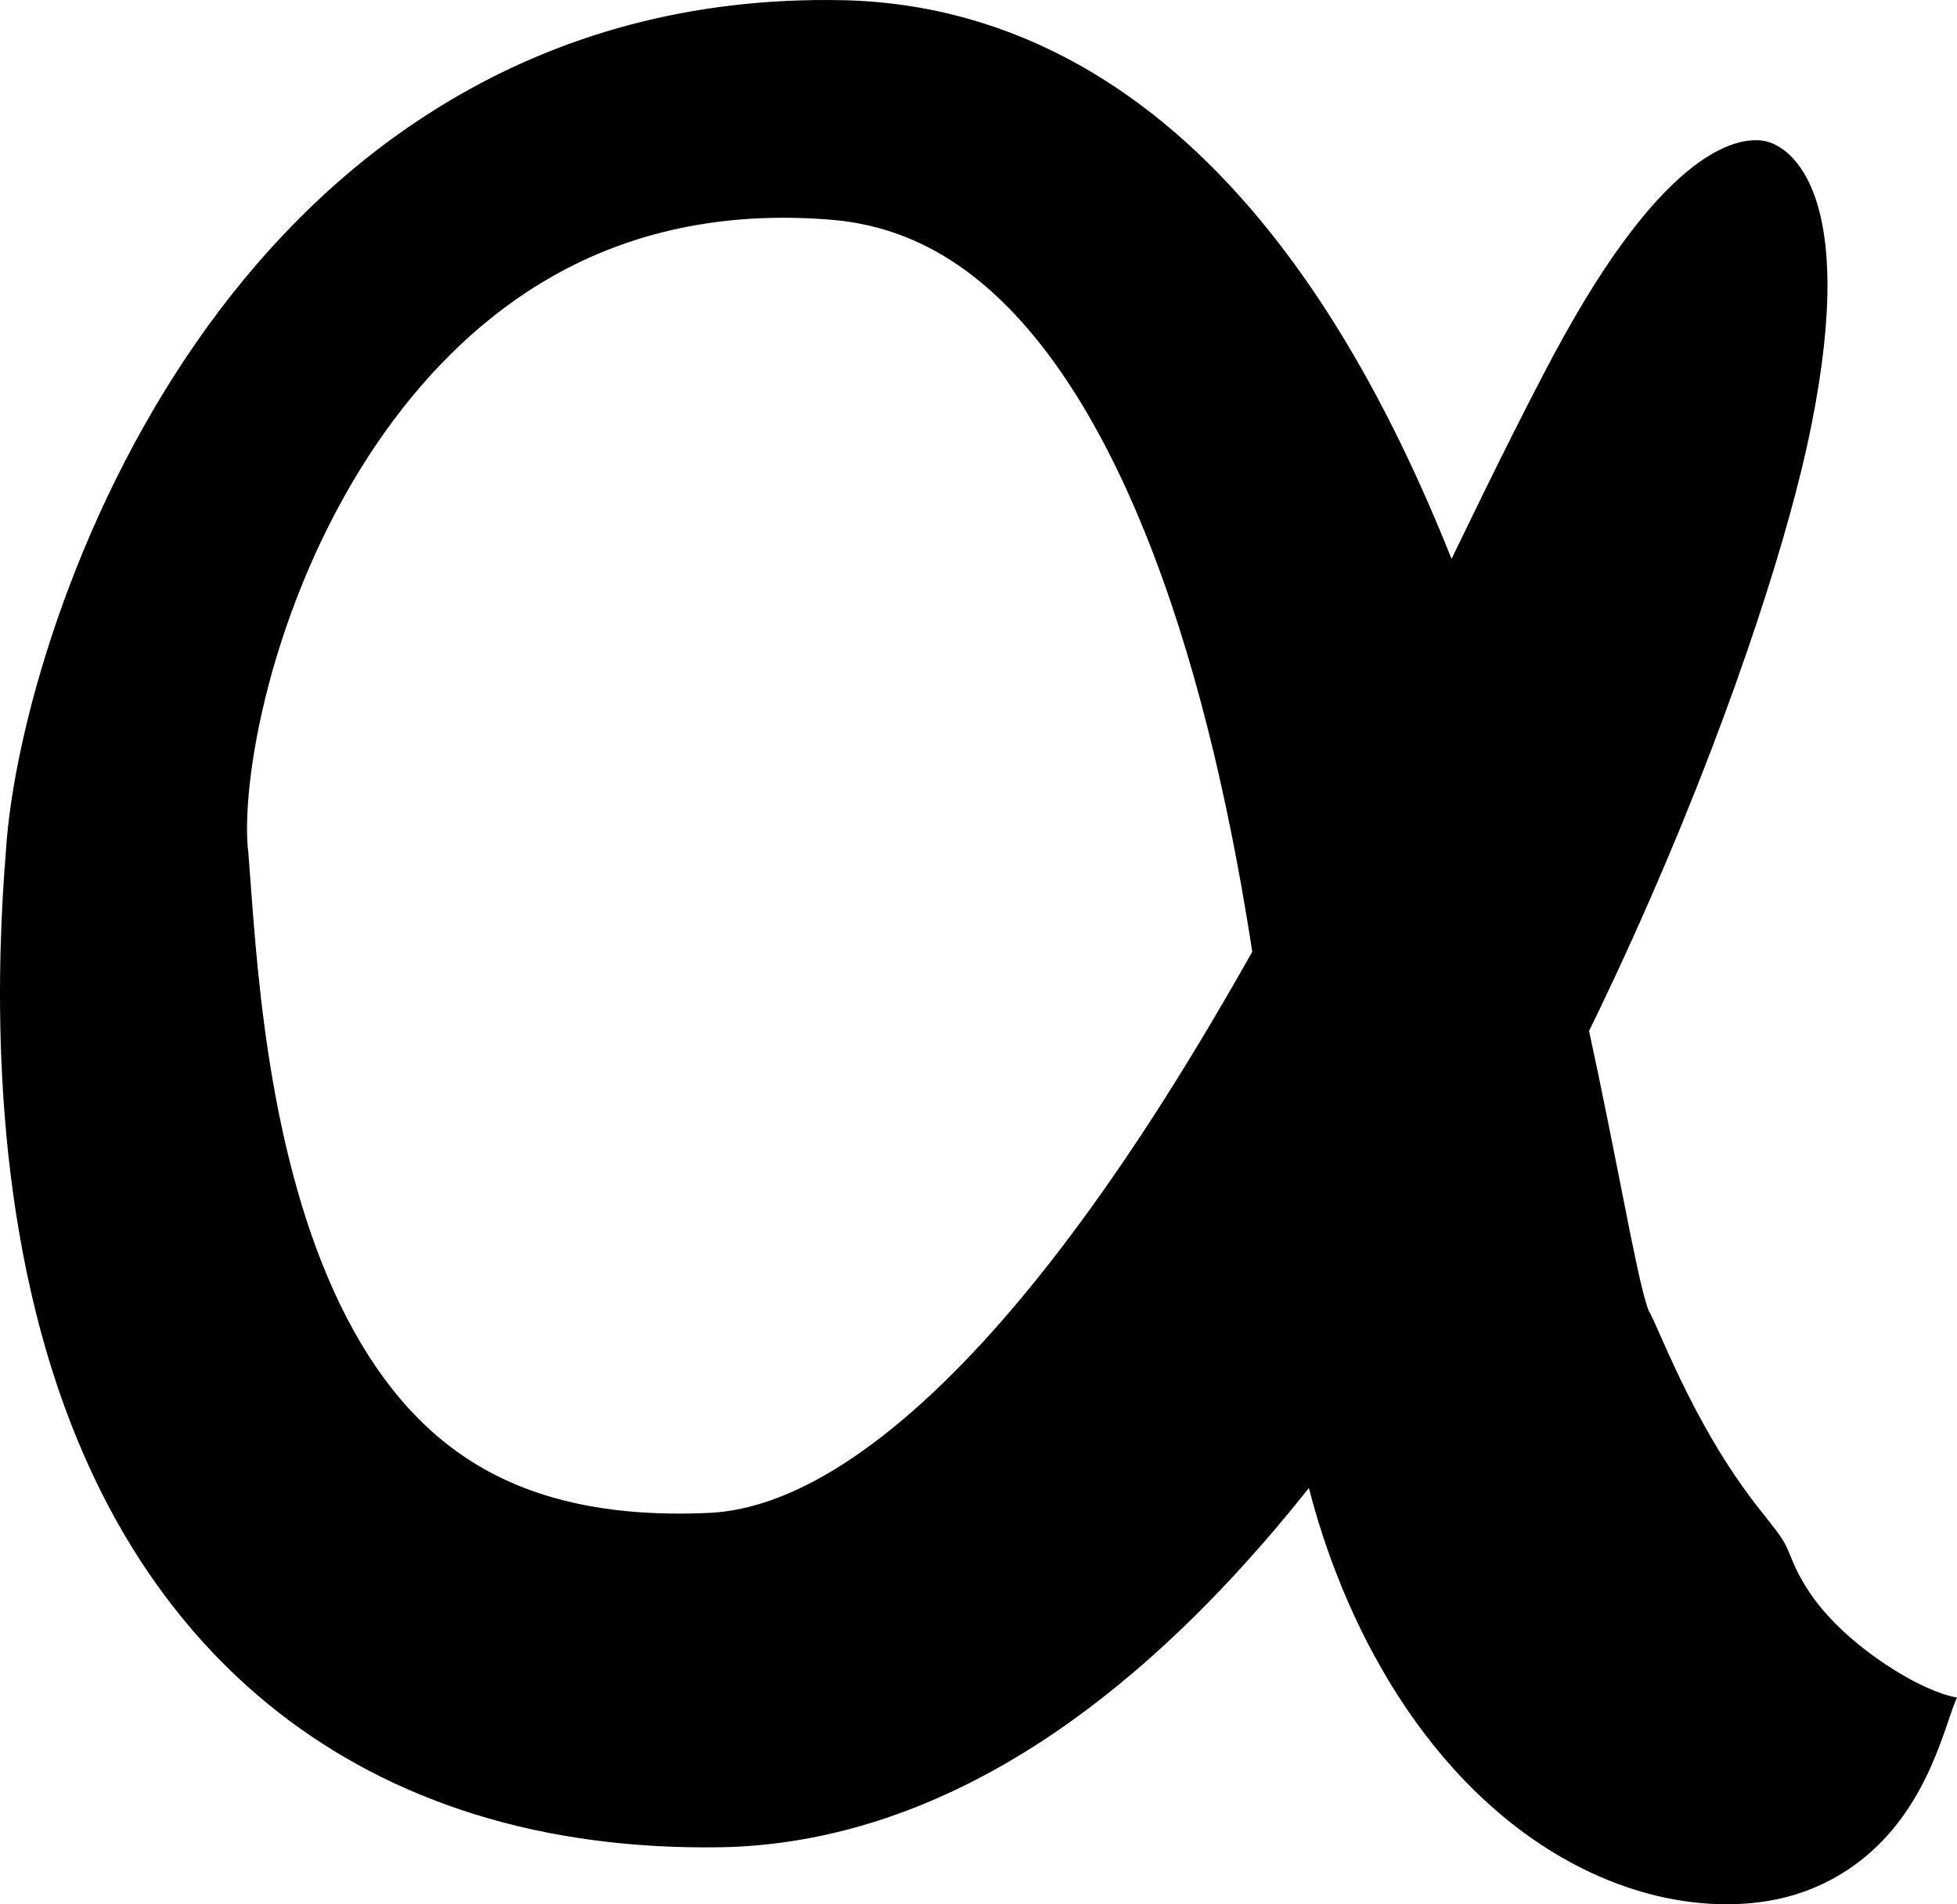 <svg xmlns="http://www.w3.org/2000/svg" xml:space="preserve" viewBox="0 0 115.888 112.755">
  <path d="M104.734 8.407c-1.225-.367-5.487-.413-12.08 11.418-.418.749-.845 1.544-1.284 2.387-4.695 9.014-8.655 17.987-13.35 27.001-4.98 9.526-11.411 20.641-18.624 28.914-3.208 3.679-6.4 6.598-9.494 8.576-1.462.935-2.847 1.623-4.153 2.092-1.265.454-2.468.708-3.632.777-3.447.172-6.293-.124-8.653-.712-2.268-.565-4.182-1.424-5.831-2.514-1.622-1.072-3.084-2.43-4.403-4.097-1.303-1.648-2.449-3.576-3.442-5.759-1.983-4.361-3.171-9.326-3.902-14.141-.358-2.361-.595-4.606-.772-6.617-.177-2.019-.291-3.781-.406-5.226-.121-.915-.112-2.337.078-4.072.193-1.758.564-3.769 1.128-5.907 1.186-4.493 3.142-9.238 5.877-13.469 2.623-4.058 5.806-7.41 9.481-9.816.481-.315.975-.616 1.483-.904 2.206-1.246 4.69-2.228 7.481-2.819 2.693-.57 5.719-.787 9.121-.496 2.799.257 5.216 1.197 7.382 2.679 2.159 1.477 4.184 3.573 6.062 6.283 1.864 2.69 3.527 5.904 4.994 9.529 1.459 3.605 2.685 7.521 3.709 11.564 2.068 8.163 3.244 16.556 3.913 23.418.342 3.502.549 6.58.685 9.083.071 1.307.118 2.37.163 3.391.021.482.044.988.066 1.417.022.432.051.905.093 1.346.115 1.539.364 3.211.749 4.962.404 1.838.962 3.776 1.679 5.726 1.603 4.359 3.977 8.713 7.221 12.306 1.914 2.12 4.078 3.916 6.455 5.279 2.921 1.674 5.925 2.553 8.739 2.717 1.391.082 2.683-.013 3.842-.244 2.161-.427 3.966-1.394 5.355-2.547 3.832-3.18 4.725-7.935 5.423-9.423-1.949-.317-5.507-2.472-7.661-4.861-.773-.857-1.247-1.594-1.614-2.257-.189-.342-.325-.635-.447-.925-.259-.615-.367-.964-.766-1.545-.307-.446-.766-.988-1.371-1.77-1.126-1.458-2.336-3.245-3.684-5.821-.573-1.095-1.077-2.153-1.546-3.185-.436-.96-.807-1.837-1.089-2.404-.053-.053-.131-.253-.216-.528-.085-.276-.18-.636-.282-1.059-.202-.838-.432-1.925-.689-3.195-.506-2.501-1.122-5.731-1.895-9.436-1.503-7.203-3.638-16.378-6.797-25.412-1.572-4.495-3.415-9.008-5.59-13.271-2.18-4.273-4.725-8.355-7.713-11.934-3.023-3.622-6.542-6.778-10.636-9.07C59.686 1.485 55.041.138 49.997.013c-4.63-.103-8.853.436-12.691 1.453-3.973 1.053-7.495 2.607-10.607 4.451-.715.424-1.409.863-2.082 1.314-5.144 3.454-9.442 7.935-12.964 12.999-3.659 5.261-6.377 11.004-8.254 16.433-.898 2.596-1.602 5.119-2.111 7.449-.494 2.259-.832 4.46-.946 6.396-.115 1.388-.244 3.356-.305 5.628-.061 2.274-.057 4.912.097 7.763.307 5.678 1.217 12.408 3.527 18.939 1.179 3.332 2.741 6.668 4.815 9.811 2.118 3.21 4.755 6.196 8.012 8.74 3.346 2.615 7.214 4.658 11.589 6.024 4.505 1.406 9.397 2.046 14.622 1.963 3.297-.061 6.447-.649 9.407-1.61 3.022-.982 5.84-2.35 8.442-3.942 5.382-3.295 10.107-7.719 14.144-12.336 9.01-10.304 16.127-23.339 20.915-33.596 5.926-12.696 9.487-23.604 11.046-29.969.236-.965.441-1.887.617-2.764 2.777-13.86-1.31-16.381-2.535-16.748z" paint-order="stroke fill markers"/>
</svg>
